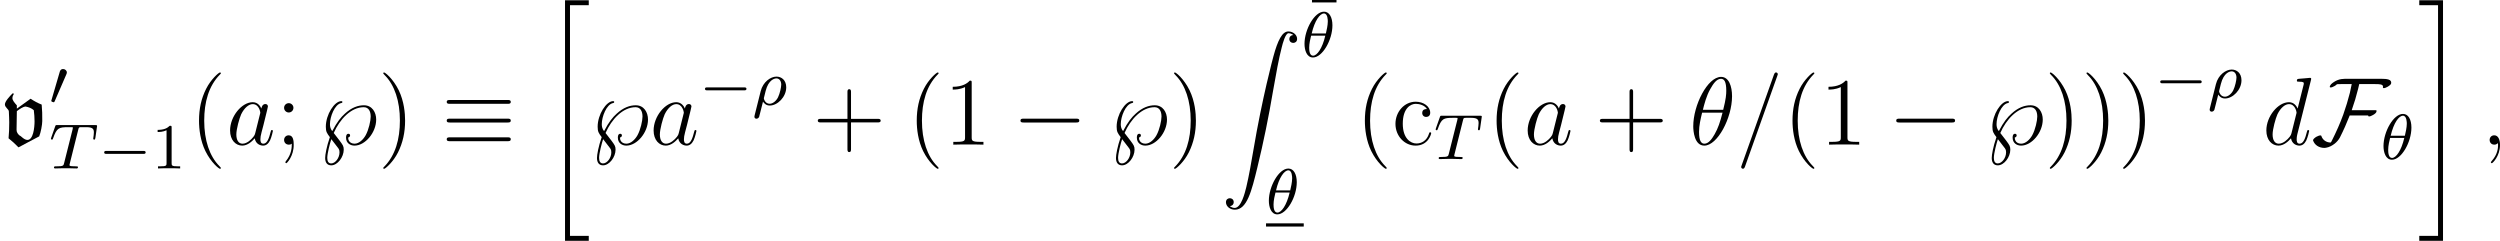 <?xml version='1.0' encoding='UTF-8'?>
<!-- This file was generated by dvisvgm 2.9.1 -->
<svg version='1.1' xmlns='http://www.w3.org/2000/svg' xmlns:xlink='http://www.w3.org/1999/xlink' width='310.475pt' height='29.909pt' viewBox='46.959 334.698 310.475 29.909'>
<defs>
<path id='g1-118' d='M.765-1.841C.765-1.331 .749-.964 .709-.526C.996-.295 1.283-.04 1.53 .223L3.244-.685C3.379-1.004 3.499-1.658 3.499-1.953C3.499-2.519 3.499-2.79 3.451-3.316C3.124-3.443 2.821-3.61 2.534-3.802L1.395-2.981V-3.252C1.203-3.467 1.028-3.666 1.028-3.85C1.028-3.985 1.084-4.105 1.156-4.216L1.044-4.248C.805-4.009 .406-3.579 .406-3.332C.406-3.076 .733-2.933 .733-2.75C.749-2.391 .765-2.088 .765-1.841ZM1.395-2.774C1.618-2.941 1.897-3.14 2.12-3.156C2.367-3.108 2.614-3.021 2.798-2.853C2.837-2.55 2.861-2.24 2.861-1.937C2.861-1.395 2.75-.391 2.271-.391C1.977-.391 1.73-.741 1.642-.741C1.482-.861 1.363-1.036 1.371-1.235L1.395-2.774Z'/>
<path id='g24-18' d='M5.296-6.013C5.296-7.233 4.914-8.416 3.933-8.416C2.26-8.416 .478-4.914 .478-2.283C.478-1.733 .598 .12 1.853 .12C3.479 .12 5.296-3.3 5.296-6.013ZM4.196-4.328H1.674C1.853-5.033 2.104-6.037 2.582-6.886C2.977-7.603 3.395-8.177 3.921-8.177C4.316-8.177 4.579-7.843 4.579-6.695C4.579-6.265 4.543-5.667 4.196-4.328ZM4.113-3.969C3.814-2.798 3.563-2.044 3.132-1.291C2.786-.681 2.367-.12 1.865-.12C1.494-.12 1.196-.406 1.196-1.59C1.196-2.367 1.387-3.18 1.578-3.969H4.113Z'/>
<path id='g24-59' d='M2.331 .048C2.331-.646 2.104-1.16 1.614-1.16C1.231-1.16 1.04-.849 1.04-.586S1.219 0 1.626 0C1.781 0 1.913-.048 2.02-.155C2.044-.179 2.068-.179 2.068-.179S2.092-.012 2.092 .048C2.092 .442 2.02 1.219 1.327 1.997C1.196 2.14 1.196 2.188 1.196 2.188C1.196 2.248 1.255 2.307 1.315 2.307C1.411 2.307 2.331 1.423 2.331 .048Z'/>
<path id='g24-61' d='M5.2-8.739C5.2-8.883 5.081-8.966 4.985-8.966C4.926-8.966 4.818-8.966 4.722-8.703L.717 2.546L.646 2.762C.646 2.905 .765 2.989 .861 2.989C.933 2.989 1.04 2.977 1.124 2.726L5.129-8.524L5.2-8.739Z'/>
<path id='g24-97' d='M3.599-1.423C3.539-1.219 3.539-1.196 3.371-.968C3.108-.634 2.582-.12 2.02-.12C1.53-.12 1.255-.562 1.255-1.267C1.255-1.925 1.626-3.264 1.853-3.766C2.26-4.603 2.821-5.033 3.288-5.033C4.077-5.033 4.232-4.053 4.232-3.957C4.232-3.957 4.196-3.79 4.184-3.766L3.599-1.423ZM5.798-1.71C5.798-1.769 5.75-1.817 5.679-1.817C5.571-1.817 5.559-1.757 5.511-1.578C5.332-.873 5.105-.12 4.615-.12C4.268-.12 4.244-.43 4.244-.669C4.244-.944 4.28-1.076 4.388-1.542L4.627-2.451C5.069-4.244 5.177-4.674 5.177-4.746C5.177-4.914 5.045-5.045 4.866-5.045C4.483-5.045 4.388-4.627 4.364-4.483C4.232-4.794 3.909-5.272 3.288-5.272C1.937-5.272 .478-3.527 .478-1.757C.478-.574 1.172 .12 1.985 .12C2.642 .12 3.204-.395 3.539-.789C3.658-.084 4.22 .12 4.579 .12S5.224-.096 5.44-.526C5.631-.933 5.798-1.662 5.798-1.71Z'/>
<path id='g24-100' d='M5.798-1.71C5.798-1.769 5.75-1.817 5.679-1.817C5.571-1.817 5.559-1.757 5.511-1.578C5.332-.873 5.105-.12 4.615-.12C4.268-.12 4.244-.43 4.244-.669C4.244-.717 4.244-.968 4.328-1.303L6.013-7.998C6.025-8.046 6.049-8.118 6.049-8.177C6.049-8.297 5.906-8.297 5.906-8.297S5.308-8.249 5.248-8.237C5.045-8.225 4.866-8.201 4.651-8.189C4.352-8.165 4.268-8.153 4.268-7.938C4.268-7.819 4.364-7.819 4.531-7.819C5.117-7.819 5.129-7.711 5.129-7.592C5.129-7.52 5.105-7.424 5.093-7.388L4.364-4.483C4.232-4.794 3.909-5.272 3.288-5.272C1.937-5.272 .478-3.527 .478-1.757C.478-.574 1.172 .12 1.985 .12C2.642 .12 3.204-.395 3.539-.789C3.658-.084 4.22 .12 4.579 .12S5.224-.096 5.44-.526C5.631-.933 5.798-1.662 5.798-1.71ZM3.599-1.423C3.539-1.219 3.539-1.196 3.371-.968C3.108-.634 2.582-.12 2.02-.12C1.53-.12 1.255-.562 1.255-1.267C1.255-1.925 1.626-3.264 1.853-3.766C2.26-4.603 2.821-5.033 3.288-5.033C4.077-5.033 4.232-4.053 4.232-3.957C4.232-3.957 4.196-3.79 4.184-3.766L3.599-1.423Z'/>
<path id='g24-125' d='M7.233-3.12C7.233-4.017 6.731-4.89 5.715-4.89C4.985-4.89 4.172-4.615 3.335-3.838C2.881-3.431 2.379-2.845 1.781-1.686C1.494-2.008 1.494-2.391 1.494-2.558C1.494-3.455 2.068-4.997 2.893-5.165C2.965-5.177 3.037-5.189 3.037-5.308C3.037-5.308 3.037-5.404 2.905-5.404C2.056-5.404 .98-3.754 .98-2.224C.98-1.602 1.112-1.423 1.482-.933C1.064 .263 .897 1.279 .897 1.65C.897 2.14 1.088 2.57 1.65 2.57C2.439 2.57 3.204 1.542 3.204 .622C3.204 .191 3.096 .048 2.69-.502L1.961-1.447C2.702-3.144 4.101-4.651 5.691-4.651C6.288-4.651 6.551-4.148 6.551-3.491C6.551-2.977 6.312-1.865 5.93-1.172C5.631-.634 5.105-.12 4.543-.12C4.304-.12 3.754-.227 3.754-.885C3.921-.921 3.993-1.04 3.993-1.148C3.993-1.279 3.897-1.351 3.79-1.351C3.491-1.351 3.491-.98 3.491-.861C3.491-.203 4.005 .12 4.543 .12C5.858 .12 7.233-1.494 7.233-3.12ZM2.678 .956C2.678 1.65 2.152 2.331 1.65 2.331C1.315 2.331 1.16 2.092 1.16 1.638C1.16 1.088 1.494-.203 1.662-.681L2.534 .454C2.666 .646 2.678 .789 2.678 .956Z'/>
<path id='g26-22' d='M3.642-4.655V-4.957H.598V-4.655H3.642Z'/>
<path id='g26-49' d='M3.563 0V-.263H3.284C2.527-.263 2.503-.359 2.503-.654V-5.077C2.503-5.292 2.487-5.3 2.271-5.3C1.945-4.981 1.522-4.79 .765-4.79V-4.527C.98-4.527 1.411-4.527 1.873-4.742V-.654C1.873-.359 1.849-.263 1.092-.263H.813V0C1.14-.024 1.825-.024 2.184-.024S3.236-.024 3.563 0Z'/>
<path id='g27-40' d='M3.885 2.905C3.885 2.869 3.885 2.845 3.682 2.642C2.487 1.435 1.817-.538 1.817-2.977C1.817-5.296 2.379-7.293 3.766-8.703C3.885-8.811 3.885-8.835 3.885-8.871C3.885-8.942 3.826-8.966 3.778-8.966C3.622-8.966 2.642-8.106 2.056-6.934C1.447-5.727 1.172-4.447 1.172-2.977C1.172-1.913 1.339-.49 1.961 .789C2.666 2.224 3.646 3.001 3.778 3.001C3.826 3.001 3.885 2.977 3.885 2.905Z'/>
<path id='g27-41' d='M3.371-2.977C3.371-3.885 3.252-5.368 2.582-6.755C1.877-8.189 .897-8.966 .765-8.966C.717-8.966 .658-8.942 .658-8.871C.658-8.835 .658-8.811 .861-8.608C2.056-7.4 2.726-5.428 2.726-2.989C2.726-.669 2.164 1.327 .777 2.738C.658 2.845 .658 2.869 .658 2.905C.658 2.977 .717 3.001 .765 3.001C.921 3.001 1.901 2.14 2.487 .968C3.096-.251 3.371-1.542 3.371-2.977Z'/>
<path id='g27-43' d='M8.452-2.977C8.452-3.204 8.249-3.204 8.07-3.204H4.77V-6.504C4.77-6.671 4.77-6.886 4.555-6.886C4.328-6.886 4.328-6.683 4.328-6.504V-3.204H1.028C.861-3.204 .646-3.204 .646-2.989C.646-2.762 .849-2.762 1.028-2.762H4.328V.538C4.328 .705 4.328 .921 4.543 .921C4.77 .921 4.77 .717 4.77 .538V-2.762H8.07C8.237-2.762 8.452-2.762 8.452-2.977Z'/>
<path id='g27-49' d='M4.902 0V-.347H4.531C3.479-.347 3.443-.49 3.443-.921V-7.663C3.443-7.938 3.443-7.95 3.204-7.95C2.917-7.627 2.319-7.185 1.088-7.185V-6.838C1.363-6.838 1.961-6.838 2.618-7.149V-.921C2.618-.49 2.582-.347 1.53-.347H1.16V0C1.482-.024 2.642-.024 3.037-.024S4.579-.024 4.902 0Z'/>
<path id='g27-59' d='M2.2-4.579C2.2-4.902 1.925-5.153 1.626-5.153C1.279-5.153 1.04-4.878 1.04-4.579C1.04-4.22 1.339-3.993 1.614-3.993C1.937-3.993 2.2-4.244 2.2-4.579ZM2.236 .024C2.236-.418 2.2-1.16 1.614-1.16C1.267-1.16 1.04-.897 1.04-.586C1.04-.263 1.267 0 1.626 0C1.853 0 1.937-.072 1.997-.12C1.997 .299 1.997 1.148 1.267 2.044C1.196 2.14 1.196 2.188 1.196 2.188C1.196 2.248 1.255 2.307 1.315 2.307C1.399 2.307 2.236 1.423 2.236 .024Z'/>
<path id='g27-99' d='M4.854-1.423C4.854-1.53 4.77-1.53 4.734-1.53C4.627-1.53 4.615-1.494 4.579-1.351C4.316-.502 3.67-.143 3.025-.143C2.295-.143 1.327-.777 1.327-2.594C1.327-4.579 2.343-5.069 2.941-5.069C3.395-5.069 4.053-4.89 4.328-4.423C4.184-4.423 3.742-4.423 3.742-3.933C3.742-3.646 3.945-3.443 4.232-3.443C4.507-3.443 4.734-3.61 4.734-3.957C4.734-4.758 3.897-5.332 2.929-5.332C1.53-5.332 .418-4.089 .418-2.582C.418-1.052 1.566 .12 2.917 .12C4.495 .12 4.854-1.315 4.854-1.423Z'/>
<path id='g37-34' d='M5.689 29.479V28.862H3.357V.219H5.689V-.399H2.74V29.479H5.689Z'/>
<path id='g37-35' d='M3.059 29.479V-.399H.11V.219H2.441V28.862H.11V29.479H3.059Z'/>
<path id='g37-90' d='M9.395 .927C9.395 .389 8.857 0 8.309 0C7.552 0 6.994 1.086 6.446 3.118C6.416 3.228 5.061 8.229 3.965 14.745C3.706 16.269 3.417 17.933 3.088 19.318C2.909 20.045 2.451 21.918 1.644 21.918C1.285 21.918 1.036 21.689 1.036 21.689C1.355 21.669 1.524 21.45 1.524 21.2C1.524 20.872 1.275 20.712 1.046 20.712C.807 20.712 .558 20.862 .558 21.21C.558 21.719 1.056 22.137 1.664 22.137C3.178 22.137 3.746 19.806 4.453 16.917C5.22 13.768 5.868 10.59 6.406 7.392C6.775 5.27 7.143 3.278 7.482 1.993C7.601 1.504 7.94 .219 8.329 .219C8.638 .219 8.887 .408 8.927 .448C8.598 .468 8.428 .687 8.428 .936C8.428 1.265 8.677 1.425 8.907 1.425C9.146 1.425 9.395 1.275 9.395 .927Z'/>
<path id='g21-0' d='M8.297-2.989C8.297-3.228 8.07-3.228 7.902-3.228H1.387C1.219-3.228 .992-3.228 .992-2.989S1.219-2.75 1.387-2.75H7.902C8.07-2.75 8.297-2.75 8.297-2.989Z'/>
<path id='g21-17' d='M8.62-5.308C8.62-5.547 8.393-5.547 8.225-5.547H1.064C.897-5.547 .669-5.547 .669-5.308S.897-5.069 1.076-5.069H8.213C8.393-5.069 8.62-5.069 8.62-5.308ZM8.62-.669C8.62-.909 8.393-.909 8.213-.909H1.076C.897-.909 .669-.909 .669-.669S.897-.43 1.064-.43H8.225C8.393-.43 8.62-.43 8.62-.669ZM8.62-2.989C8.62-3.228 8.393-3.228 8.225-3.228H1.064C.897-3.228 .669-3.228 .669-2.989S.897-2.75 1.064-2.75H8.225C8.393-2.75 8.62-2.75 8.62-2.989Z'/>
<path id='g21-70' d='M9.887-7.58C10.018-8.118 9.337-8.177 8.715-8.177H4.423H4.136L3.706-8.141C3.395-8.094 3.084-7.974 2.809-7.795C2.678-7.711 2.546-7.615 2.439-7.508C2.355-7.412 2.295-7.317 2.271-7.209C2.26-7.137 2.307-7.101 2.379-7.101C2.499-7.101 2.69-7.173 2.869-7.281C2.989-7.352 3.096-7.424 3.168-7.508L3.634-7.52H4.997L4.77-6.444C4.543-5.547 4.268-4.639 3.945-3.73C3.551-2.642 3.072-1.566 2.534-.502C2.499-.418 2.451-.335 2.391-.263C1.817-.263 1.375-.598 1.219-1.1C1.207-1.124 1.16-1.148 1.1-1.148C.98-1.148 .801-1.076 .61-.98C.371-.837 .191-.658 .191-.538C.383 .048 .933 .406 1.614 .406C1.674 .406 1.733 .395 1.805 .383C2.188 .323 2.558 .132 2.893-.132C3.156-.347 3.371-.598 3.527-.885C3.981-1.781 4.388-2.702 4.746-3.622H7.042C7.042-3.527 7.077-3.503 7.149-3.503C7.269-3.503 7.46-3.575 7.639-3.682C7.867-3.802 8.034-3.969 8.058-4.065L8.082-4.184C8.094-4.256 8.046-4.28 7.974-4.28H4.997C5.308-5.153 5.571-6.037 5.786-6.91L5.93-7.52H7.914C8.404-7.52 8.978-7.52 8.871-7.125C8.871-7.042 8.907-7.018 8.978-7.018C9.098-7.018 9.289-7.089 9.468-7.197C9.696-7.329 9.863-7.484 9.887-7.58Z'/>
<use id='g2-118' xlink:href='#g1-118' transform='scale(1.5)'/>
<path id='g23-18' d='M3.818-3.913C3.818-4.91 3.435-5.611 2.774-5.611C1.586-5.611 .351-3.395 .351-1.618C.351-.853 .614 .08 1.403 .08C2.566 .08 3.818-2.08 3.818-3.913ZM3.005-2.901H1.243C1.618-4.511 2.271-5.388 2.766-5.388C3.244-5.388 3.244-4.535 3.244-4.384C3.244-3.937 3.1-3.292 3.005-2.901ZM2.933-2.63C2.558-1.028 1.905-.143 1.411-.143C.98-.143 .933-.781 .933-1.148C.933-1.65 1.084-2.295 1.172-2.63H2.933Z'/>
<path id='g23-26' d='M4.216-2.184C4.216-3.084 3.618-3.515 3.005-3.515C2.271-3.515 1.331-2.853 1.044-1.706L.295 1.283C.263 1.411 .263 1.467 .263 1.467C.263 1.666 .422 1.714 .518 1.714C.558 1.714 .741 1.706 .845 1.498C.885 1.411 1.044 .677 1.331-.414C1.427-.247 1.682 .08 2.168 .08C3.14 .08 4.216-.988 4.216-2.184ZM3.595-2.511C3.595-2.224 3.435-1.427 3.196-.94C2.965-.486 2.55-.143 2.16-.143C1.61-.143 1.435-.717 1.435-.829C1.435-.861 1.642-1.674 1.658-1.73C2.016-3.14 2.774-3.292 2.997-3.292C3.379-3.292 3.595-2.949 3.595-2.511Z'/>
<path id='g23-84' d='M5.723-3.778L5.938-5.276C5.938-5.388 5.842-5.388 5.699-5.388H1.004C.805-5.388 .789-5.388 .733-5.22L.247-3.842C.231-3.802 .207-3.738 .207-3.69C.207-3.626 .263-3.579 .327-3.579C.414-3.579 .43-3.618 .478-3.754C.933-5.029 1.164-5.125 2.375-5.125H2.686C2.925-5.125 2.933-5.117 2.933-5.053C2.933-5.029 2.901-4.87 2.893-4.838L1.841-.654C1.769-.351 1.745-.263 .917-.263C.662-.263 .582-.263 .582-.112C.582-.112 .582 0 .717 0L1.698-.024H2.375L3.379 0C3.443 0 3.563 0 3.563-.151C3.563-.263 3.475-.263 3.26-.263C3.068-.263 3.005-.263 2.798-.279C2.542-.303 2.511-.335 2.511-.438C2.511-.47 2.519-.502 2.542-.582L3.602-4.822C3.674-5.109 3.682-5.125 4.009-5.125H4.615C5.444-5.125 5.539-4.862 5.539-4.463C5.539-4.264 5.491-3.921 5.483-3.881C5.467-3.794 5.46-3.706 5.46-3.706C5.46-3.602 5.531-3.579 5.579-3.579C5.667-3.579 5.699-3.626 5.723-3.778Z'/>
<path id='g20-0' d='M5.866-1.993C5.866-2.176 5.691-2.176 5.579-2.176H.996C.885-2.176 .709-2.176 .709-1.993S.885-1.809 .996-1.809H5.579C5.691-1.809 5.866-1.809 5.866-1.993Z'/>
<path id='g20-48' d='M2.184-4.025C2.184-4.264 1.961-4.455 1.722-4.455C1.403-4.455 1.323-4.192 1.299-4.097L.287-.638C.279-.622 .247-.502 .247-.502C.247-.399 .494-.327 .55-.327C.598-.327 .63-.359 .669-.446L2.128-3.81C2.144-3.85 2.184-3.937 2.184-4.025Z'/>
</defs>
<g id='page1'>
<use x='46.959' y='352.662' xlink:href='#g2-118'/>
<use x='53.078' y='347.726' xlink:href='#g20-48'/>
<use x='53.078' y='355.617' xlink:href='#g23-84'/>
<use x='59.184' y='355.617' xlink:href='#g20-0'/>
<use x='65.77' y='355.617' xlink:href='#g26-49'/>
<use x='70.503' y='352.662' xlink:href='#g27-40'/>
<use x='75.055' y='352.662' xlink:href='#g24-97'/>
<use x='81.2' y='352.662' xlink:href='#g27-59'/>
<use x='86.444' y='352.662' xlink:href='#g24-125'/>
<use x='93.897' y='352.662' xlink:href='#g27-41'/>
<use x='101.77' y='352.662' xlink:href='#g21-17'/>
<use x='114.389' y='335.128' xlink:href='#g37-34'/>
<use x='120.201' y='352.662' xlink:href='#g24-125'/>
<use x='127.653' y='352.662' xlink:href='#g24-97'/>
<use x='133.798' y='347.726' xlink:href='#g20-0'/>
<use x='140.385' y='347.726' xlink:href='#g23-26'/>
<use x='147.876' y='352.662' xlink:href='#g27-43'/>
<use x='159.638' y='352.662' xlink:href='#g27-40'/>
<use x='164.19' y='352.662' xlink:href='#g27-49'/>
<use x='172.7' y='352.662' xlink:href='#g21-0'/>
<use x='184.655' y='352.662' xlink:href='#g24-125'/>
<use x='192.107' y='352.662' xlink:href='#g27-41'/>
<use x='198.652' y='338.603' xlink:href='#g37-90'/>
<use x='209.296' y='339.655' xlink:href='#g26-22'/>
<use x='208.615' y='341.758' xlink:href='#g23-18'/>
<use x='204.187' y='361.241' xlink:href='#g23-18'/>
<rect x='204.187' y='362.436' height='.398' width='4.684'/>
<use x='215.291' y='352.662' xlink:href='#g27-40'/>
<use x='219.843' y='352.662' xlink:href='#g27-99'/>
<use x='225.046' y='354.455' xlink:href='#g23-84'/>
<use x='231.65' y='352.662' xlink:href='#g27-40'/>
<use x='236.203' y='352.662' xlink:href='#g24-97'/>
<use x='245.004' y='352.662' xlink:href='#g27-43'/>
<use x='256.766' y='352.662' xlink:href='#g24-18'/>
<use x='262.546' y='352.662' xlink:href='#g24-61'/>
<use x='268.399' y='352.662' xlink:href='#g27-40'/>
<use x='272.951' y='352.662' xlink:href='#g27-49'/>
<use x='281.461' y='352.662' xlink:href='#g21-0'/>
<use x='293.416' y='352.662' xlink:href='#g24-125'/>
<use x='300.869' y='352.662' xlink:href='#g27-41'/>
<use x='305.421' y='352.662' xlink:href='#g27-41'/>
<use x='309.973' y='352.662' xlink:href='#g27-41'/>
<use x='314.525' y='346.85' xlink:href='#g20-0'/>
<use x='321.112' y='346.85' xlink:href='#g23-26'/>
<use x='327.939' y='352.662' xlink:href='#g24-100'/>
<use x='334.022' y='352.662' xlink:href='#g21-70'/>
<use x='342.615' y='354.455' xlink:href='#g23-18'/>
<use x='347.298' y='335.128' xlink:href='#g37-35'/>
<use x='355.103' y='352.662' xlink:href='#g24-59'/>
</g>
</svg>